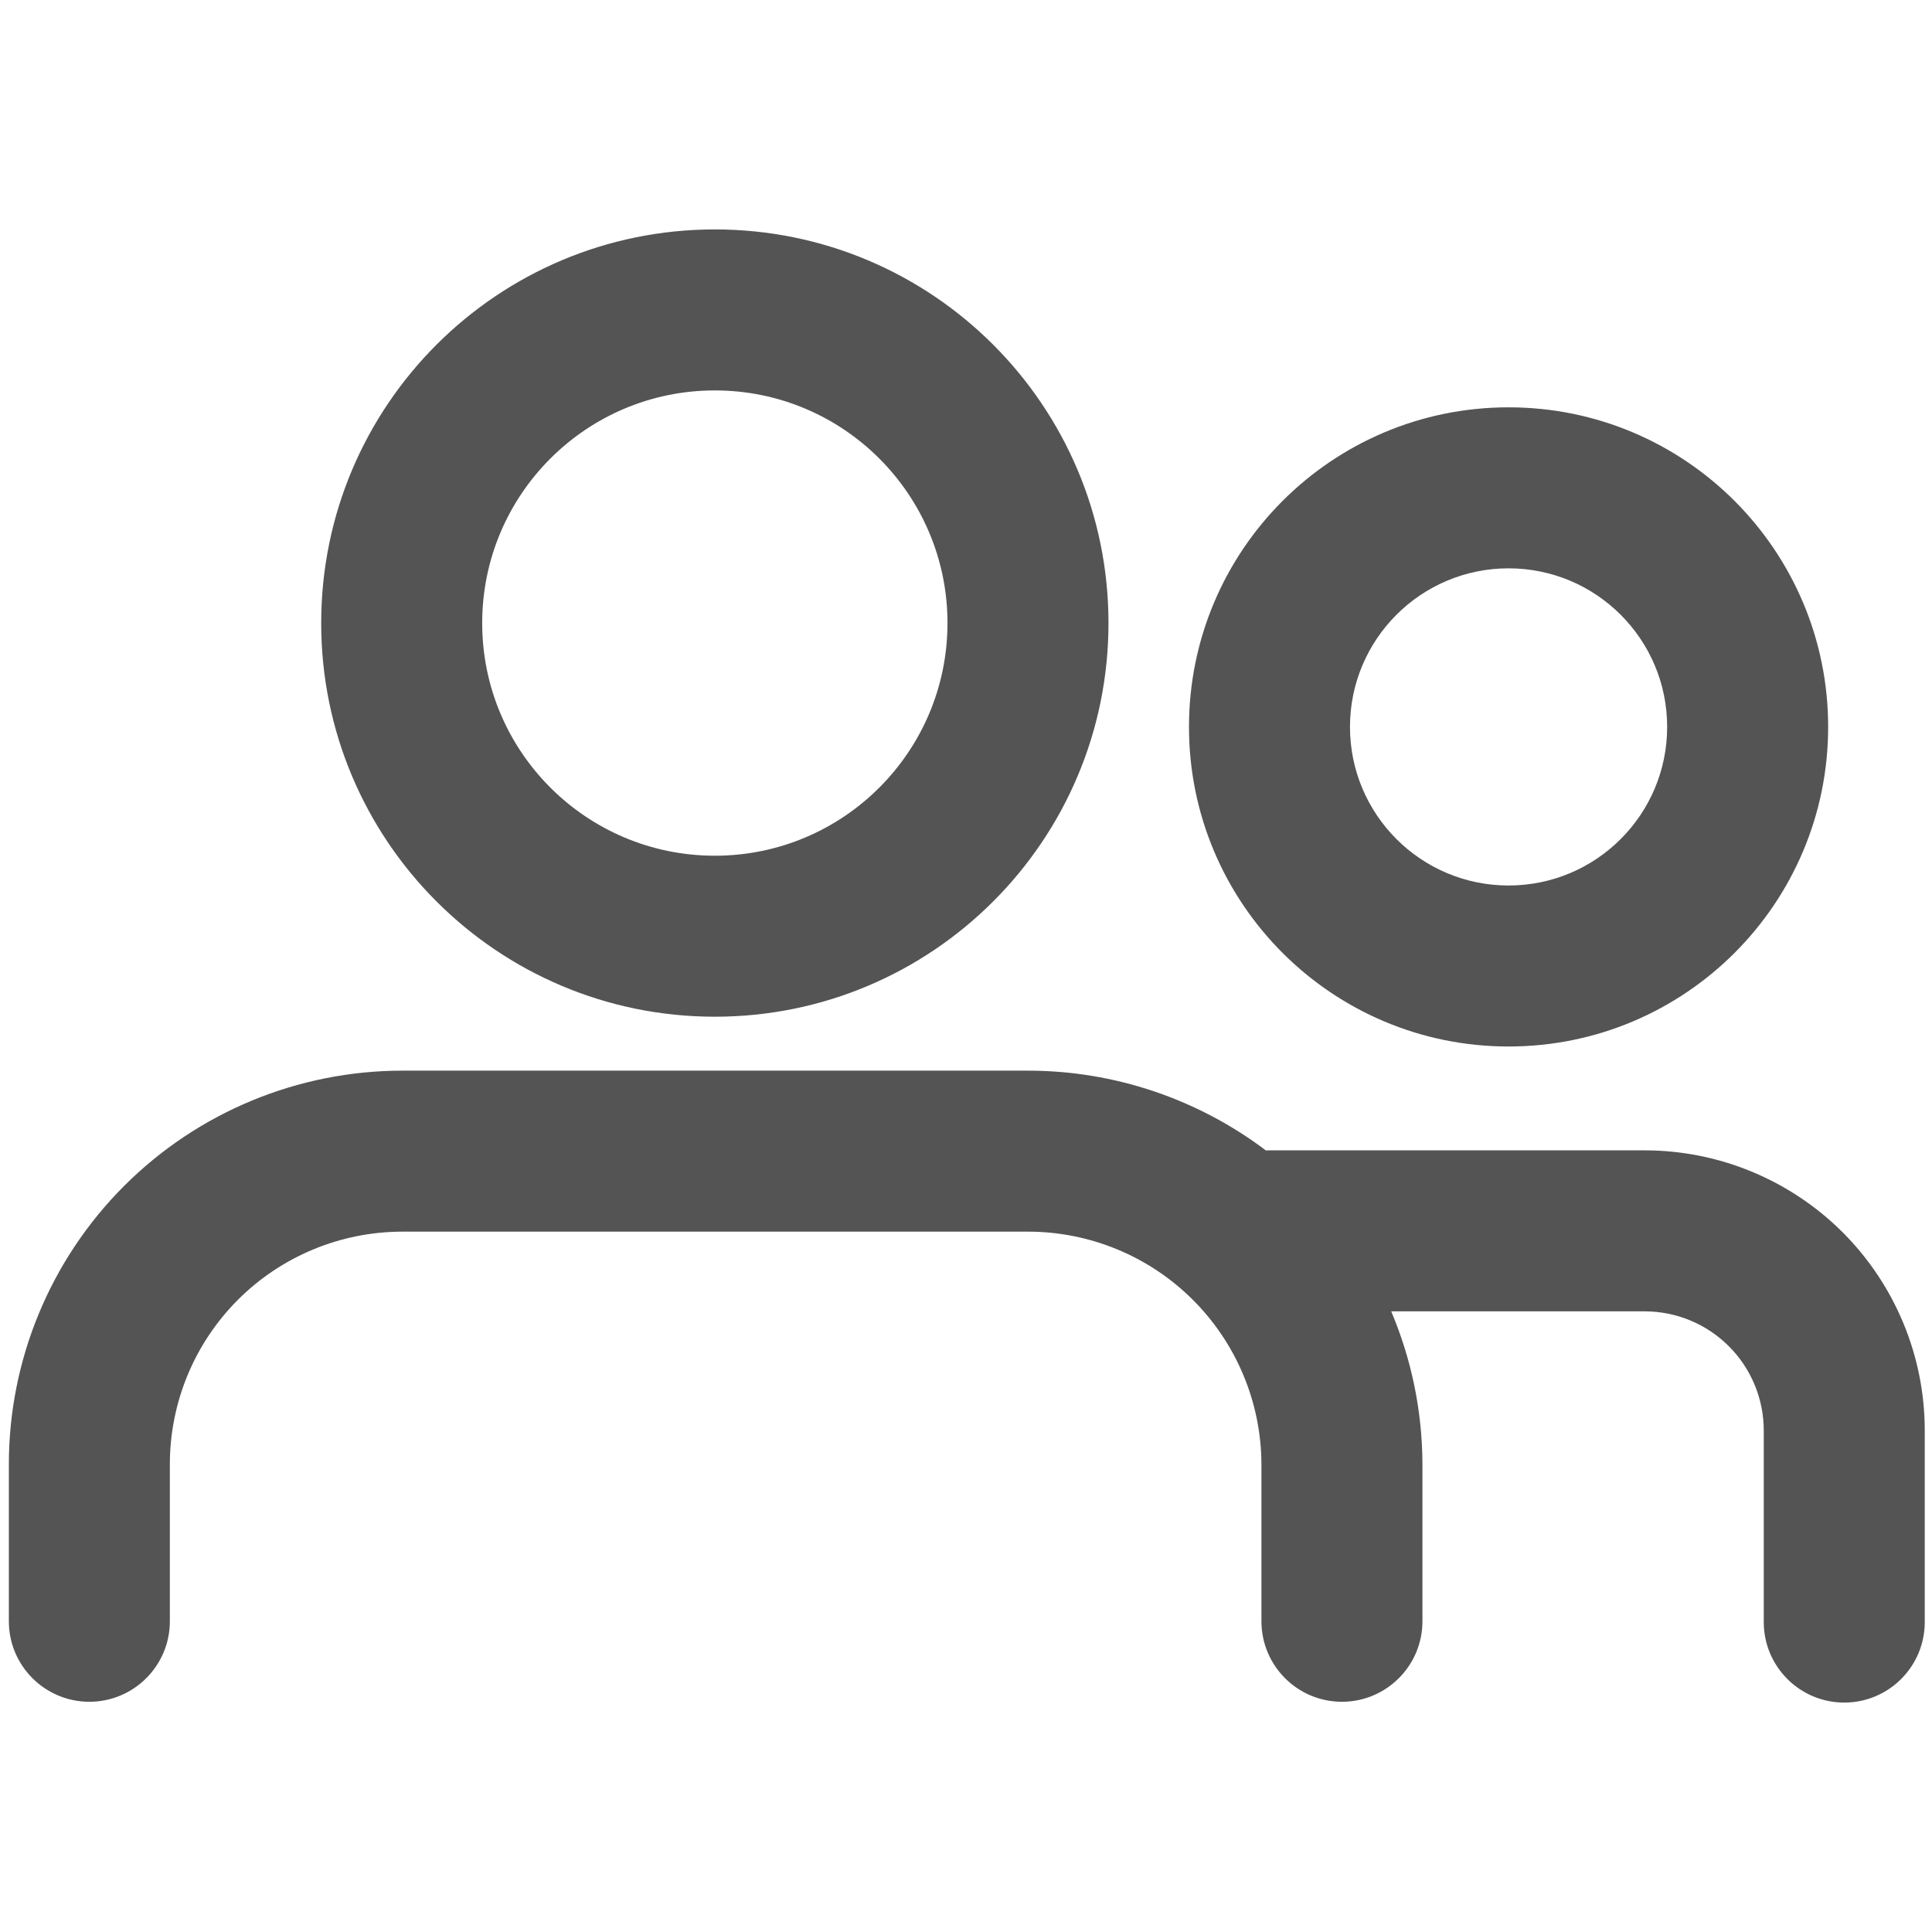 <svg width="24" height="24" viewBox="0 0 24 24" fill="none" xmlns="http://www.w3.org/2000/svg">
<path fill-rule="evenodd" clip-rule="evenodd" d="M8.88 4.85C7.284 4.85 5.99 6.144 5.99 7.74C5.99 9.336 7.284 10.63 8.88 10.63C10.476 10.63 11.77 9.336 11.77 7.74C11.77 6.144 10.476 4.85 8.88 4.85ZM3.99 7.74C3.99 5.039 6.179 2.85 8.88 2.85C11.581 2.85 13.77 5.039 13.77 7.74C13.77 10.441 11.581 12.63 8.88 12.63C6.179 12.63 3.99 10.441 3.99 7.74ZM1.542 14.732C2.459 13.815 3.703 13.3 5 13.3H12.77C13.842 13.3 14.879 13.652 15.725 14.291C15.74 14.29 15.755 14.29 15.77 14.29H20.43C21.353 14.29 22.238 14.657 22.891 15.309C23.543 15.962 23.91 16.847 23.91 17.77V20.15C23.91 20.702 23.462 21.15 22.91 21.15C22.358 21.15 21.91 20.702 21.91 20.15V17.77C21.91 17.378 21.754 17.001 21.477 16.724C21.199 16.446 20.823 16.29 20.43 16.29H17.282C17.534 16.885 17.668 17.529 17.67 18.187L17.67 18.19L17.67 20.14C17.67 20.692 17.222 21.14 16.67 21.14C16.118 21.14 15.67 20.692 15.67 20.14V18.192C15.668 17.424 15.361 16.689 14.818 16.147C14.274 15.604 13.538 15.3 12.77 15.3H5C4.234 15.3 3.498 15.604 2.956 16.146C2.414 16.688 2.11 17.424 2.11 18.19V20.14C2.11 20.692 1.662 21.14 1.11 21.14C0.558 21.14 0.11 20.692 0.11 20.14V18.19C0.11 16.893 0.625 15.649 1.542 14.732ZM18.74 7.06C17.652 7.06 16.77 7.942 16.77 9.03C16.77 10.118 17.652 11 18.74 11C19.828 11 20.71 10.118 20.71 9.03C20.71 7.942 19.828 7.06 18.74 7.06ZM14.77 9.03C14.77 6.837 16.547 5.06 18.74 5.06C20.933 5.06 22.71 6.837 22.71 9.03C22.71 11.223 20.933 13 18.74 13C16.547 13 14.77 11.223 14.77 9.03Z" fill="#545454"/>
</svg>
